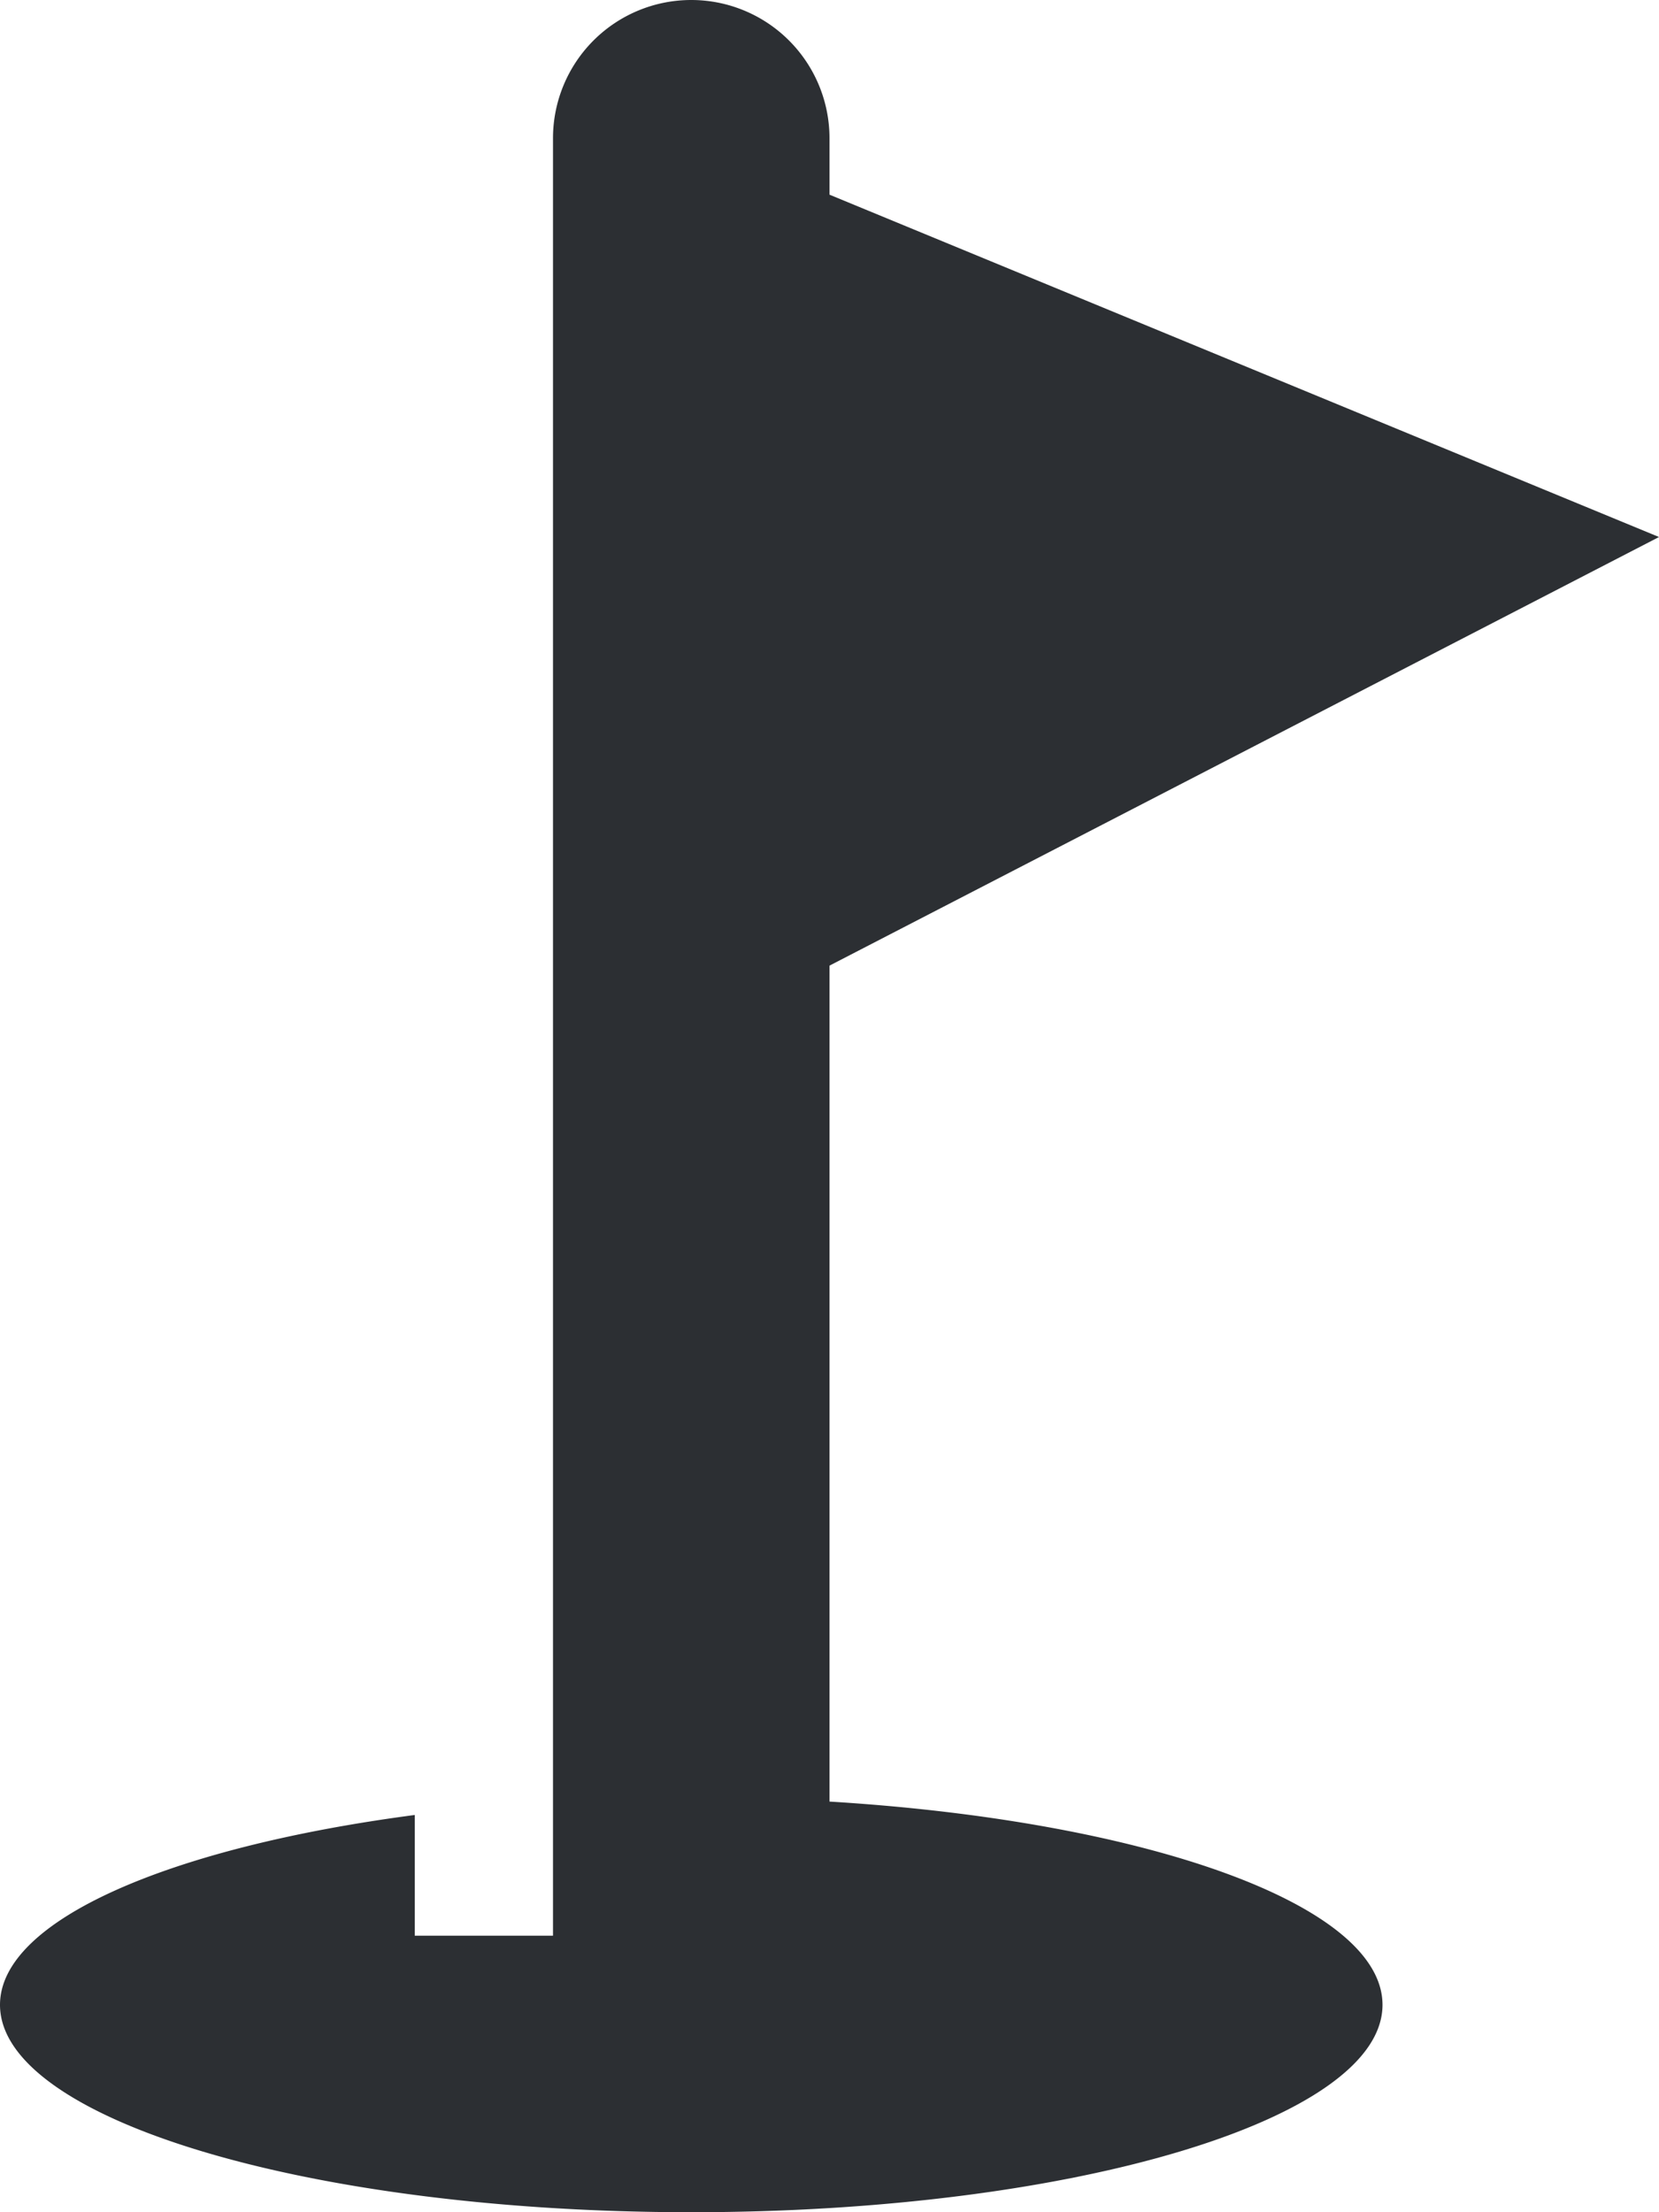 <svg xmlns="http://www.w3.org/2000/svg" width="12" height="16" viewBox="0 0 12 16">
  <path id="icon_View_Golf" d="M71.529,13.03V6.984l6-3.1-6-2.476V1a1,1,0,1,0-2,0V14h-1v-.873c-1.764.232-3,.759-3,1.373,0,.828,2.239,1.5,5,1.5s5-.672,5-1.5c0-.726-1.718-1.331-4-1.47Z" transform="translate(-65.529)" fill="#2C2F33"/>
</svg>
